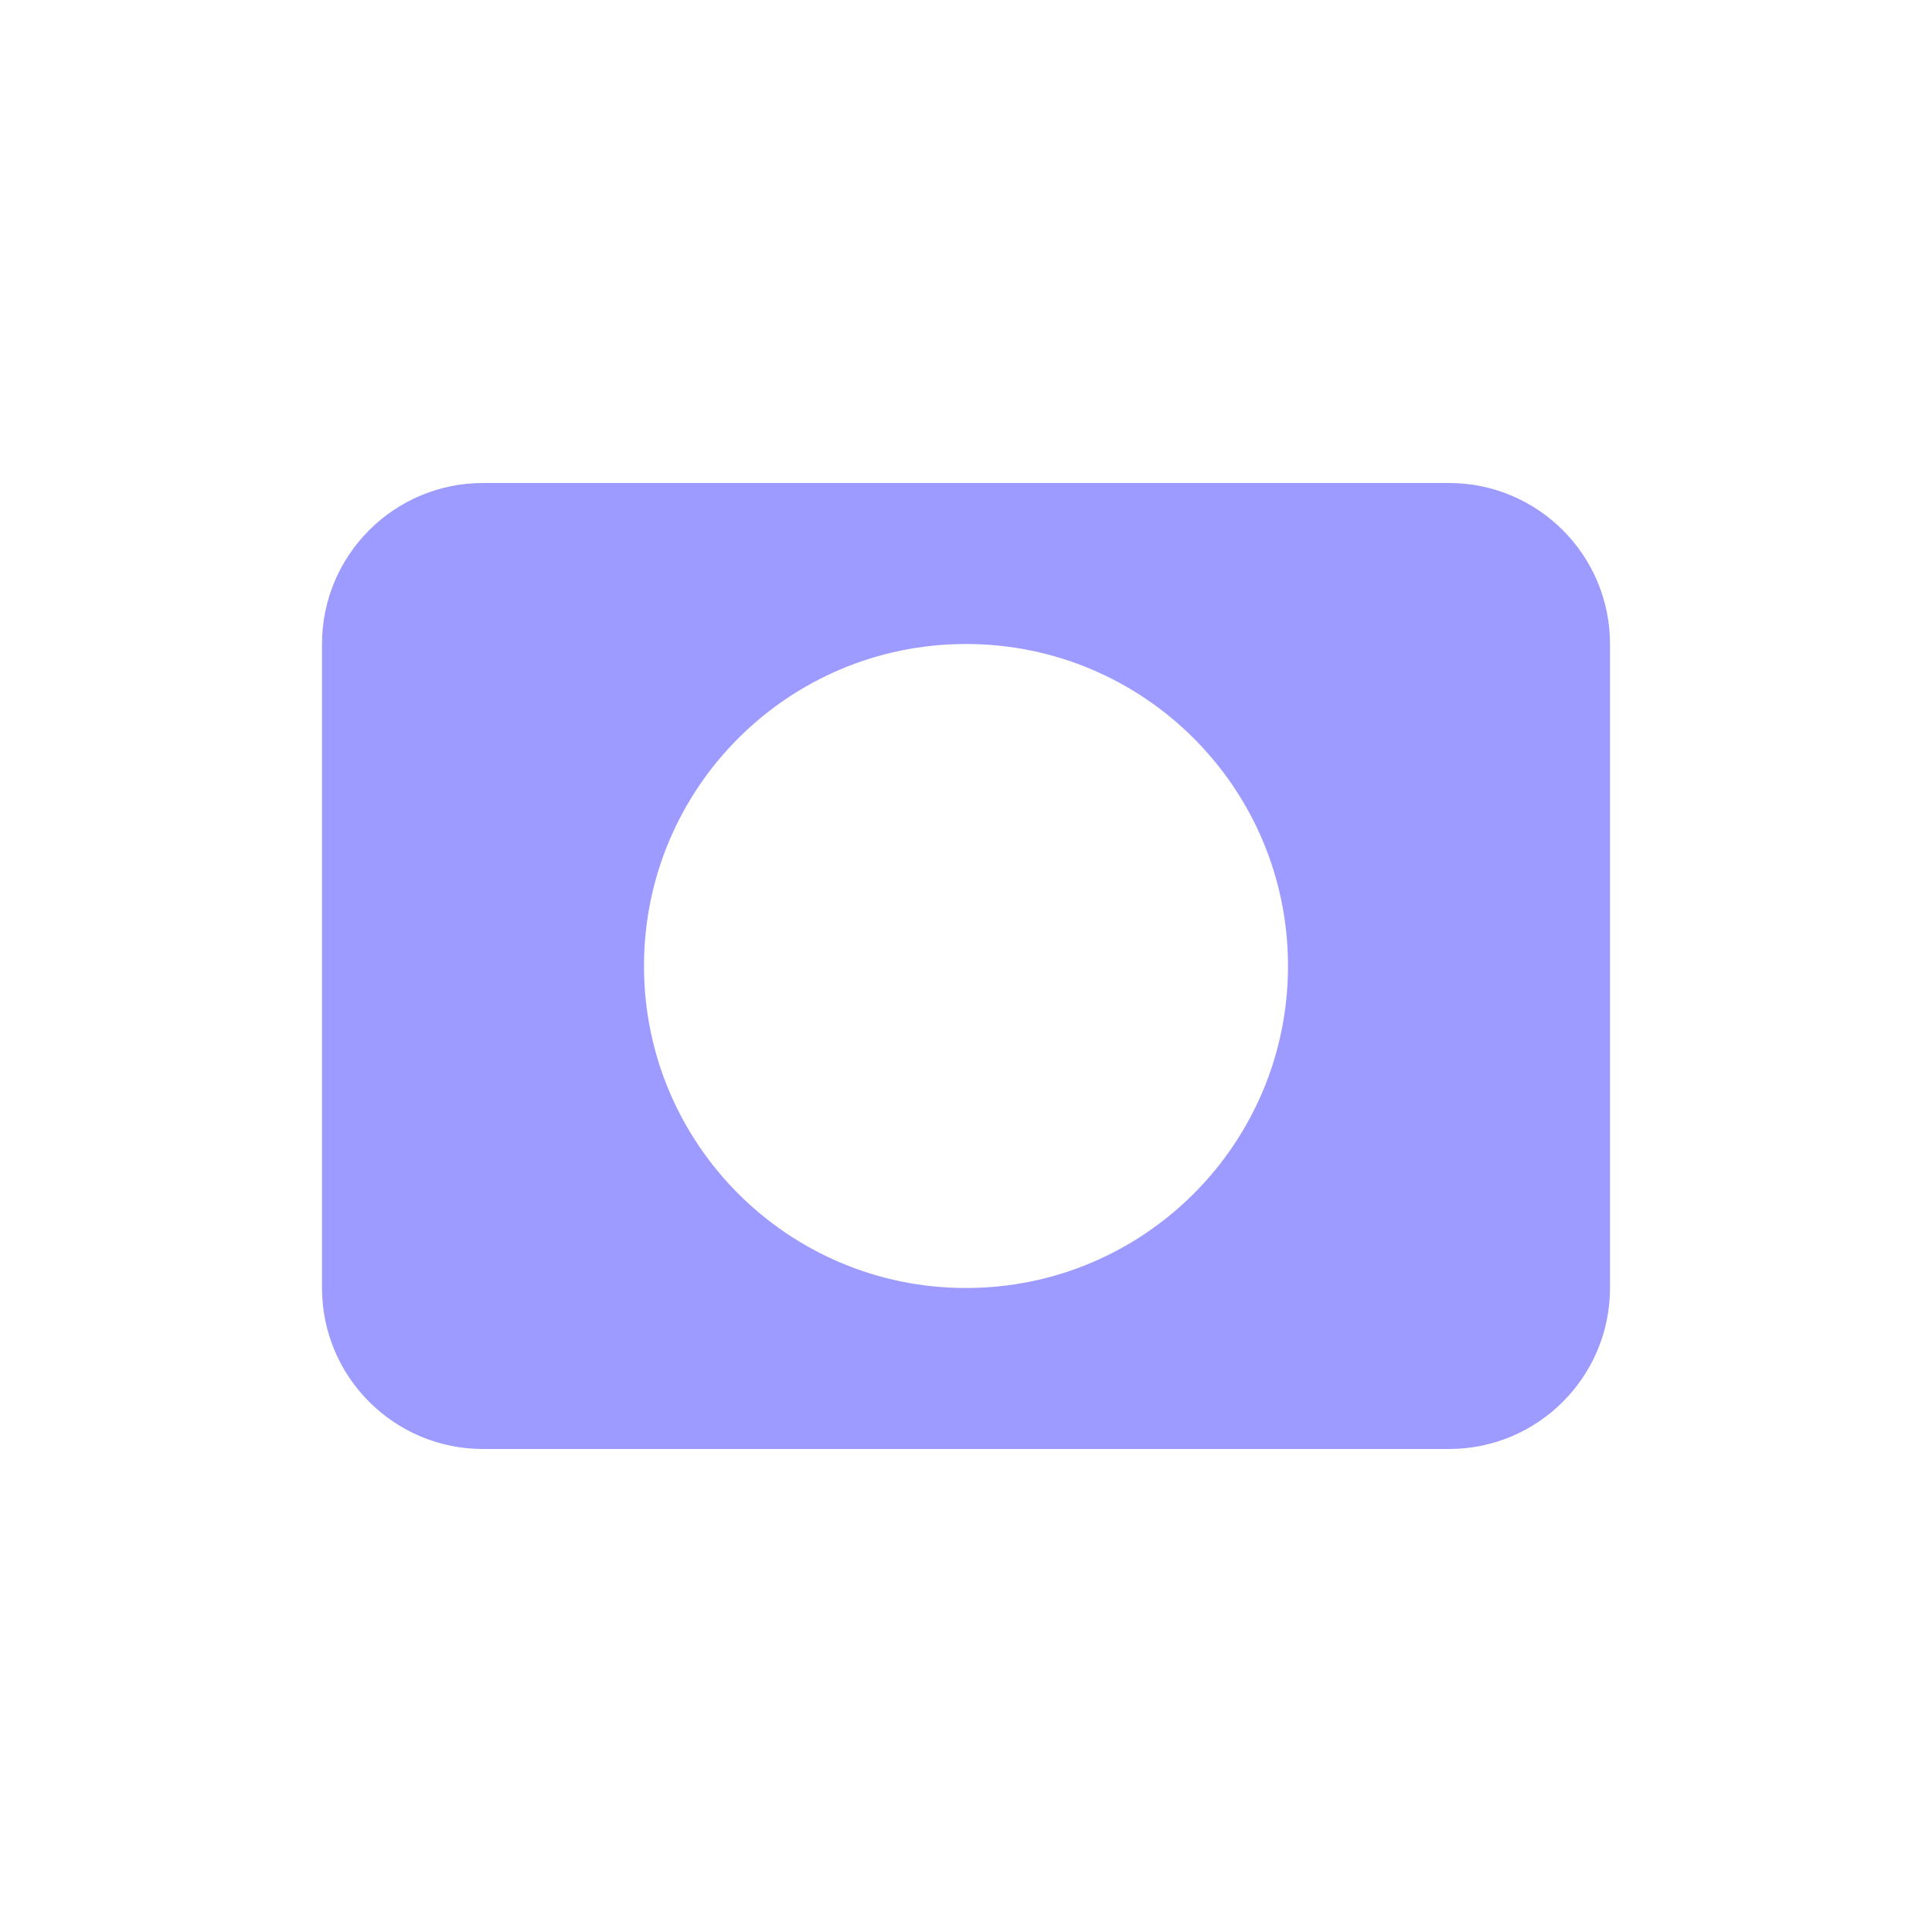 <svg width="12" height="12" viewBox="0 0 12 12" fill="none" xmlns="http://www.w3.org/2000/svg">
<path fill-rule="evenodd" clip-rule="evenodd" d="M3 3C2.448 3 2 3.448 2 4V8C2 8.552 2.448 9 3 9H9C9.552 9 10 8.552 10 8V4C10 3.448 9.552 3 9 3H3ZM6 8C7.105 8 8 7.105 8 6C8 4.895 7.105 4 6 4C4.895 4 4 4.895 4 6C4 7.105 4.895 8 6 8Z" fill="#3D39FF" fill-opacity="0.5"/>
</svg>
